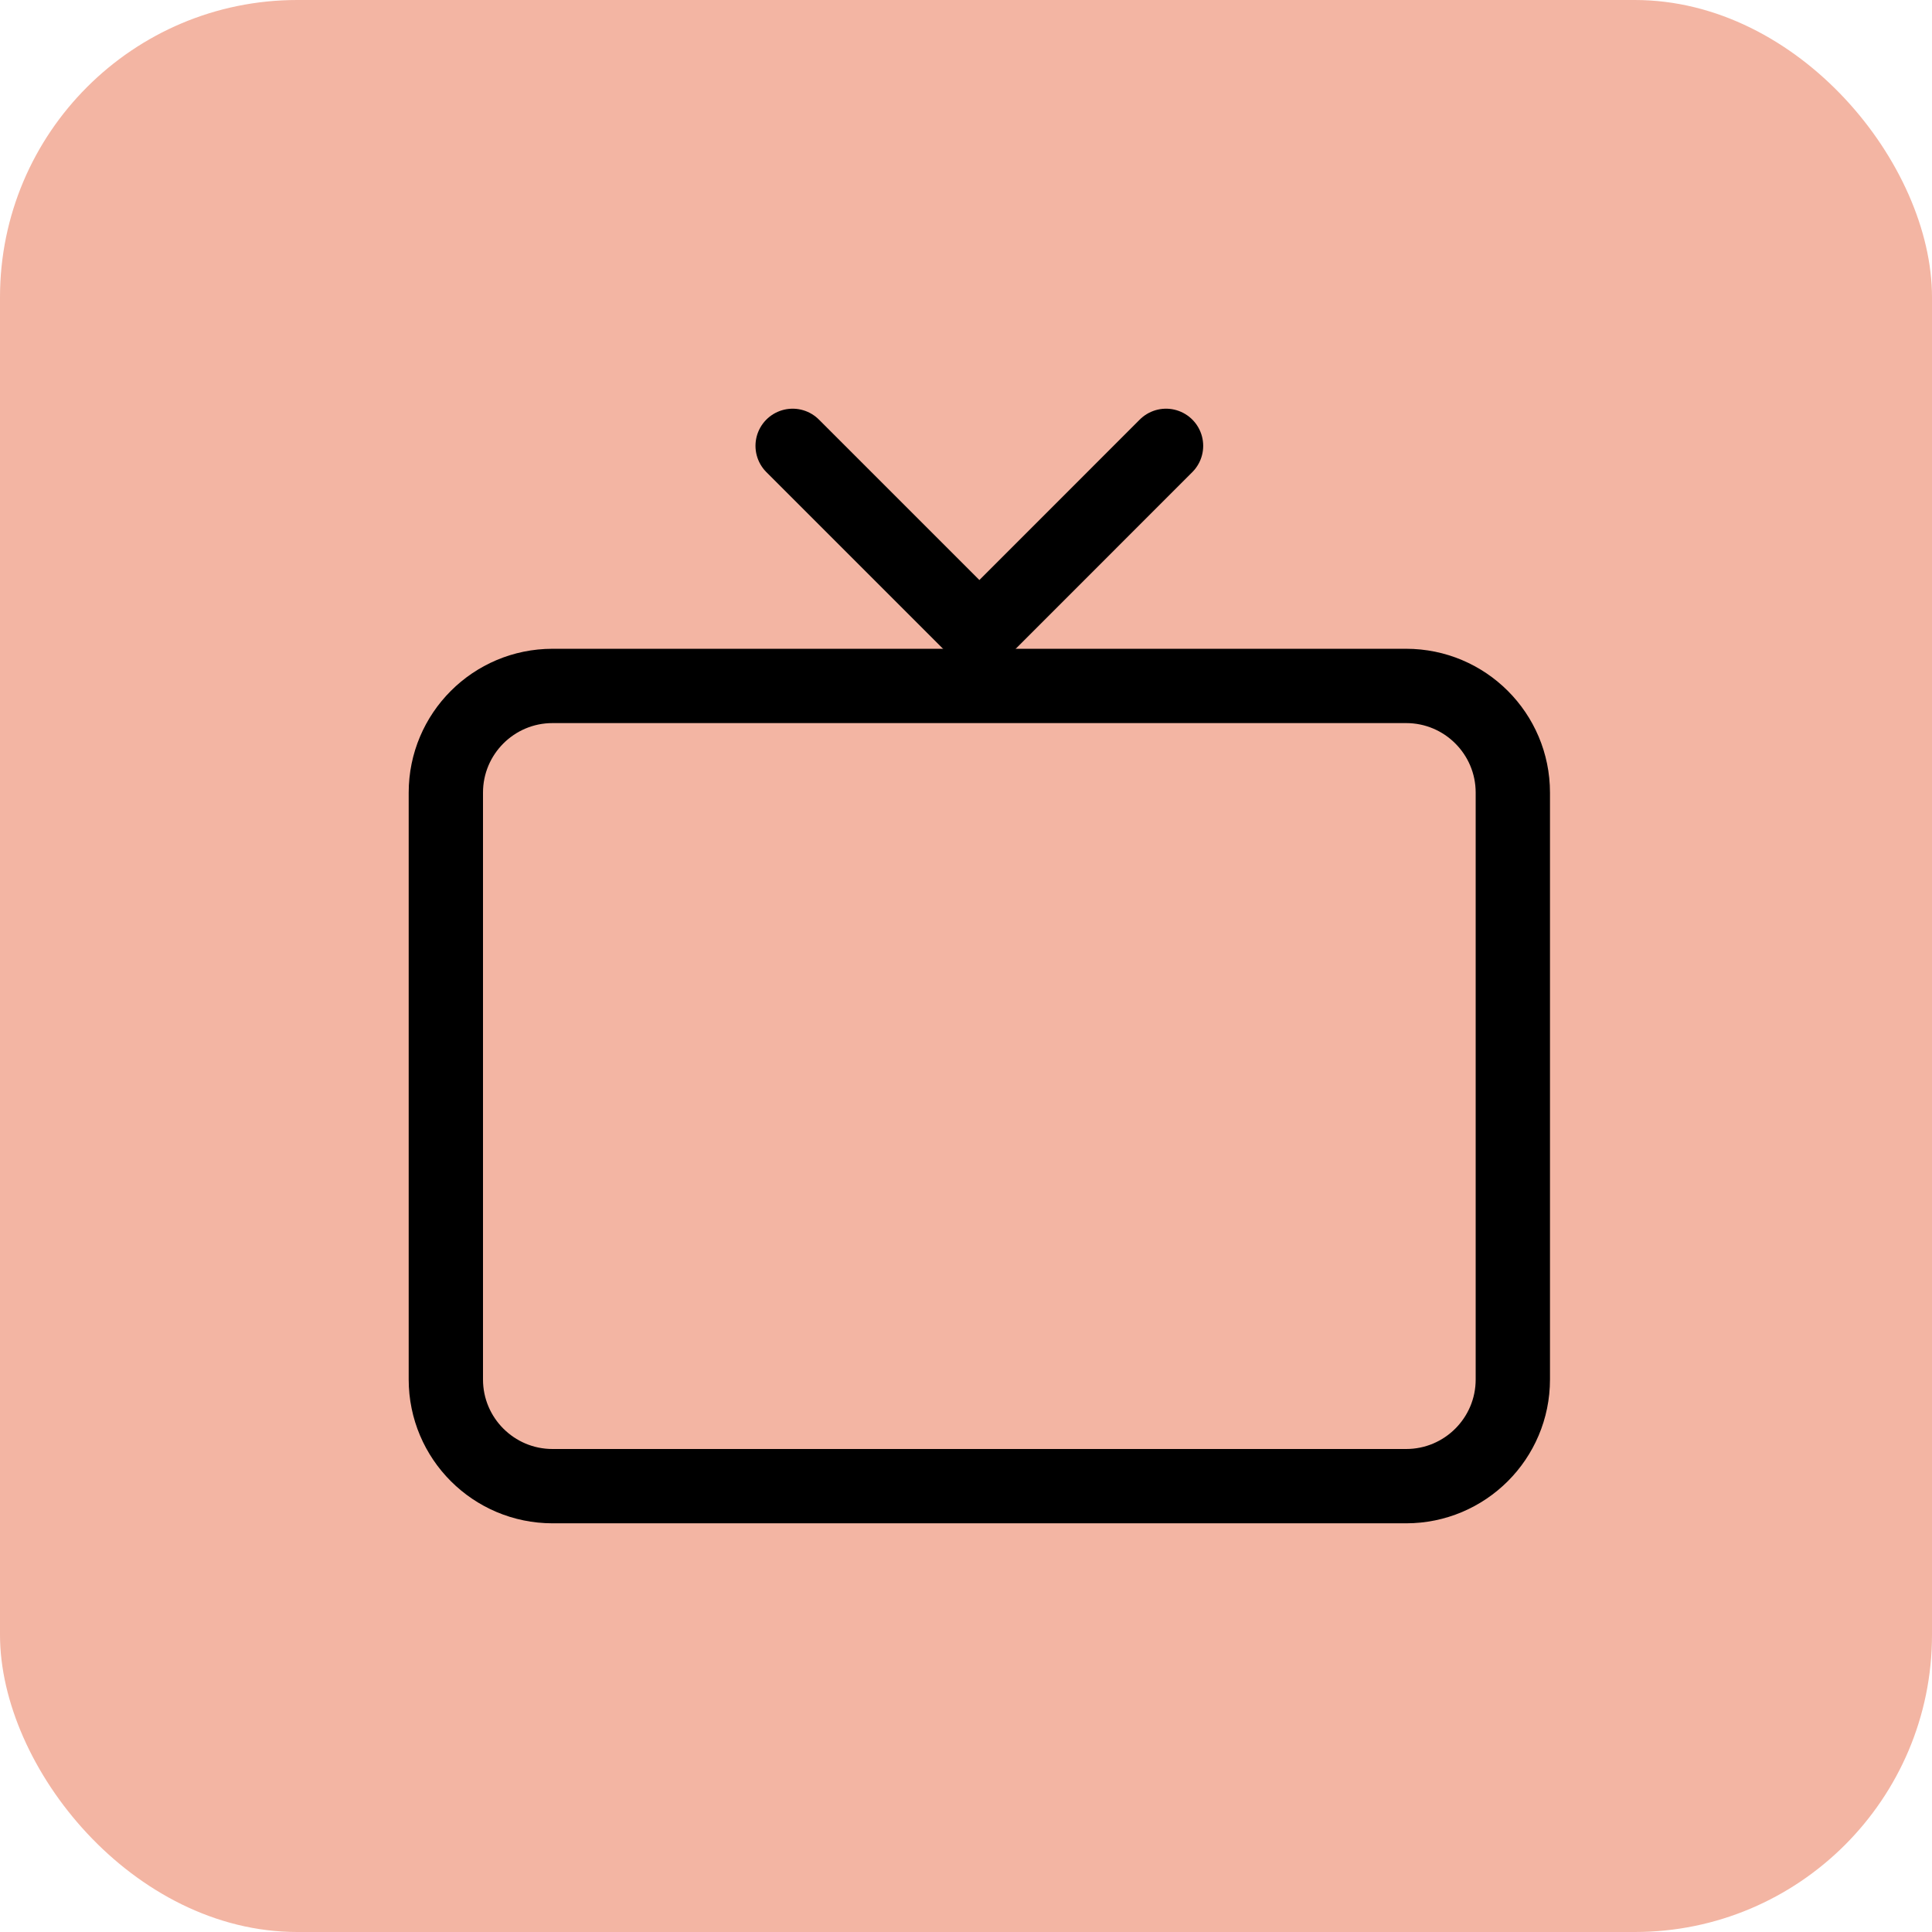 <svg width="26" height="26" viewBox="0 0 26 26" fill="none" xmlns="http://www.w3.org/2000/svg">
<rect width="26" height="26" rx="4" fill="#F3B5A3"/>
<path d="M6 18.564V10.667C6 9.874 6.643 9.231 7.436 9.231H18.923C19.716 9.231 20.359 9.874 20.359 10.667V18.564C20.359 19.357 19.716 20 18.923 20H7.436C6.643 20 6 19.357 6 18.564Z" stroke="black"/>
<path d="M10.667 6L13.18 8.513L15.692 6" stroke="black" stroke-linecap="round" stroke-linejoin="round"/>
</svg>

